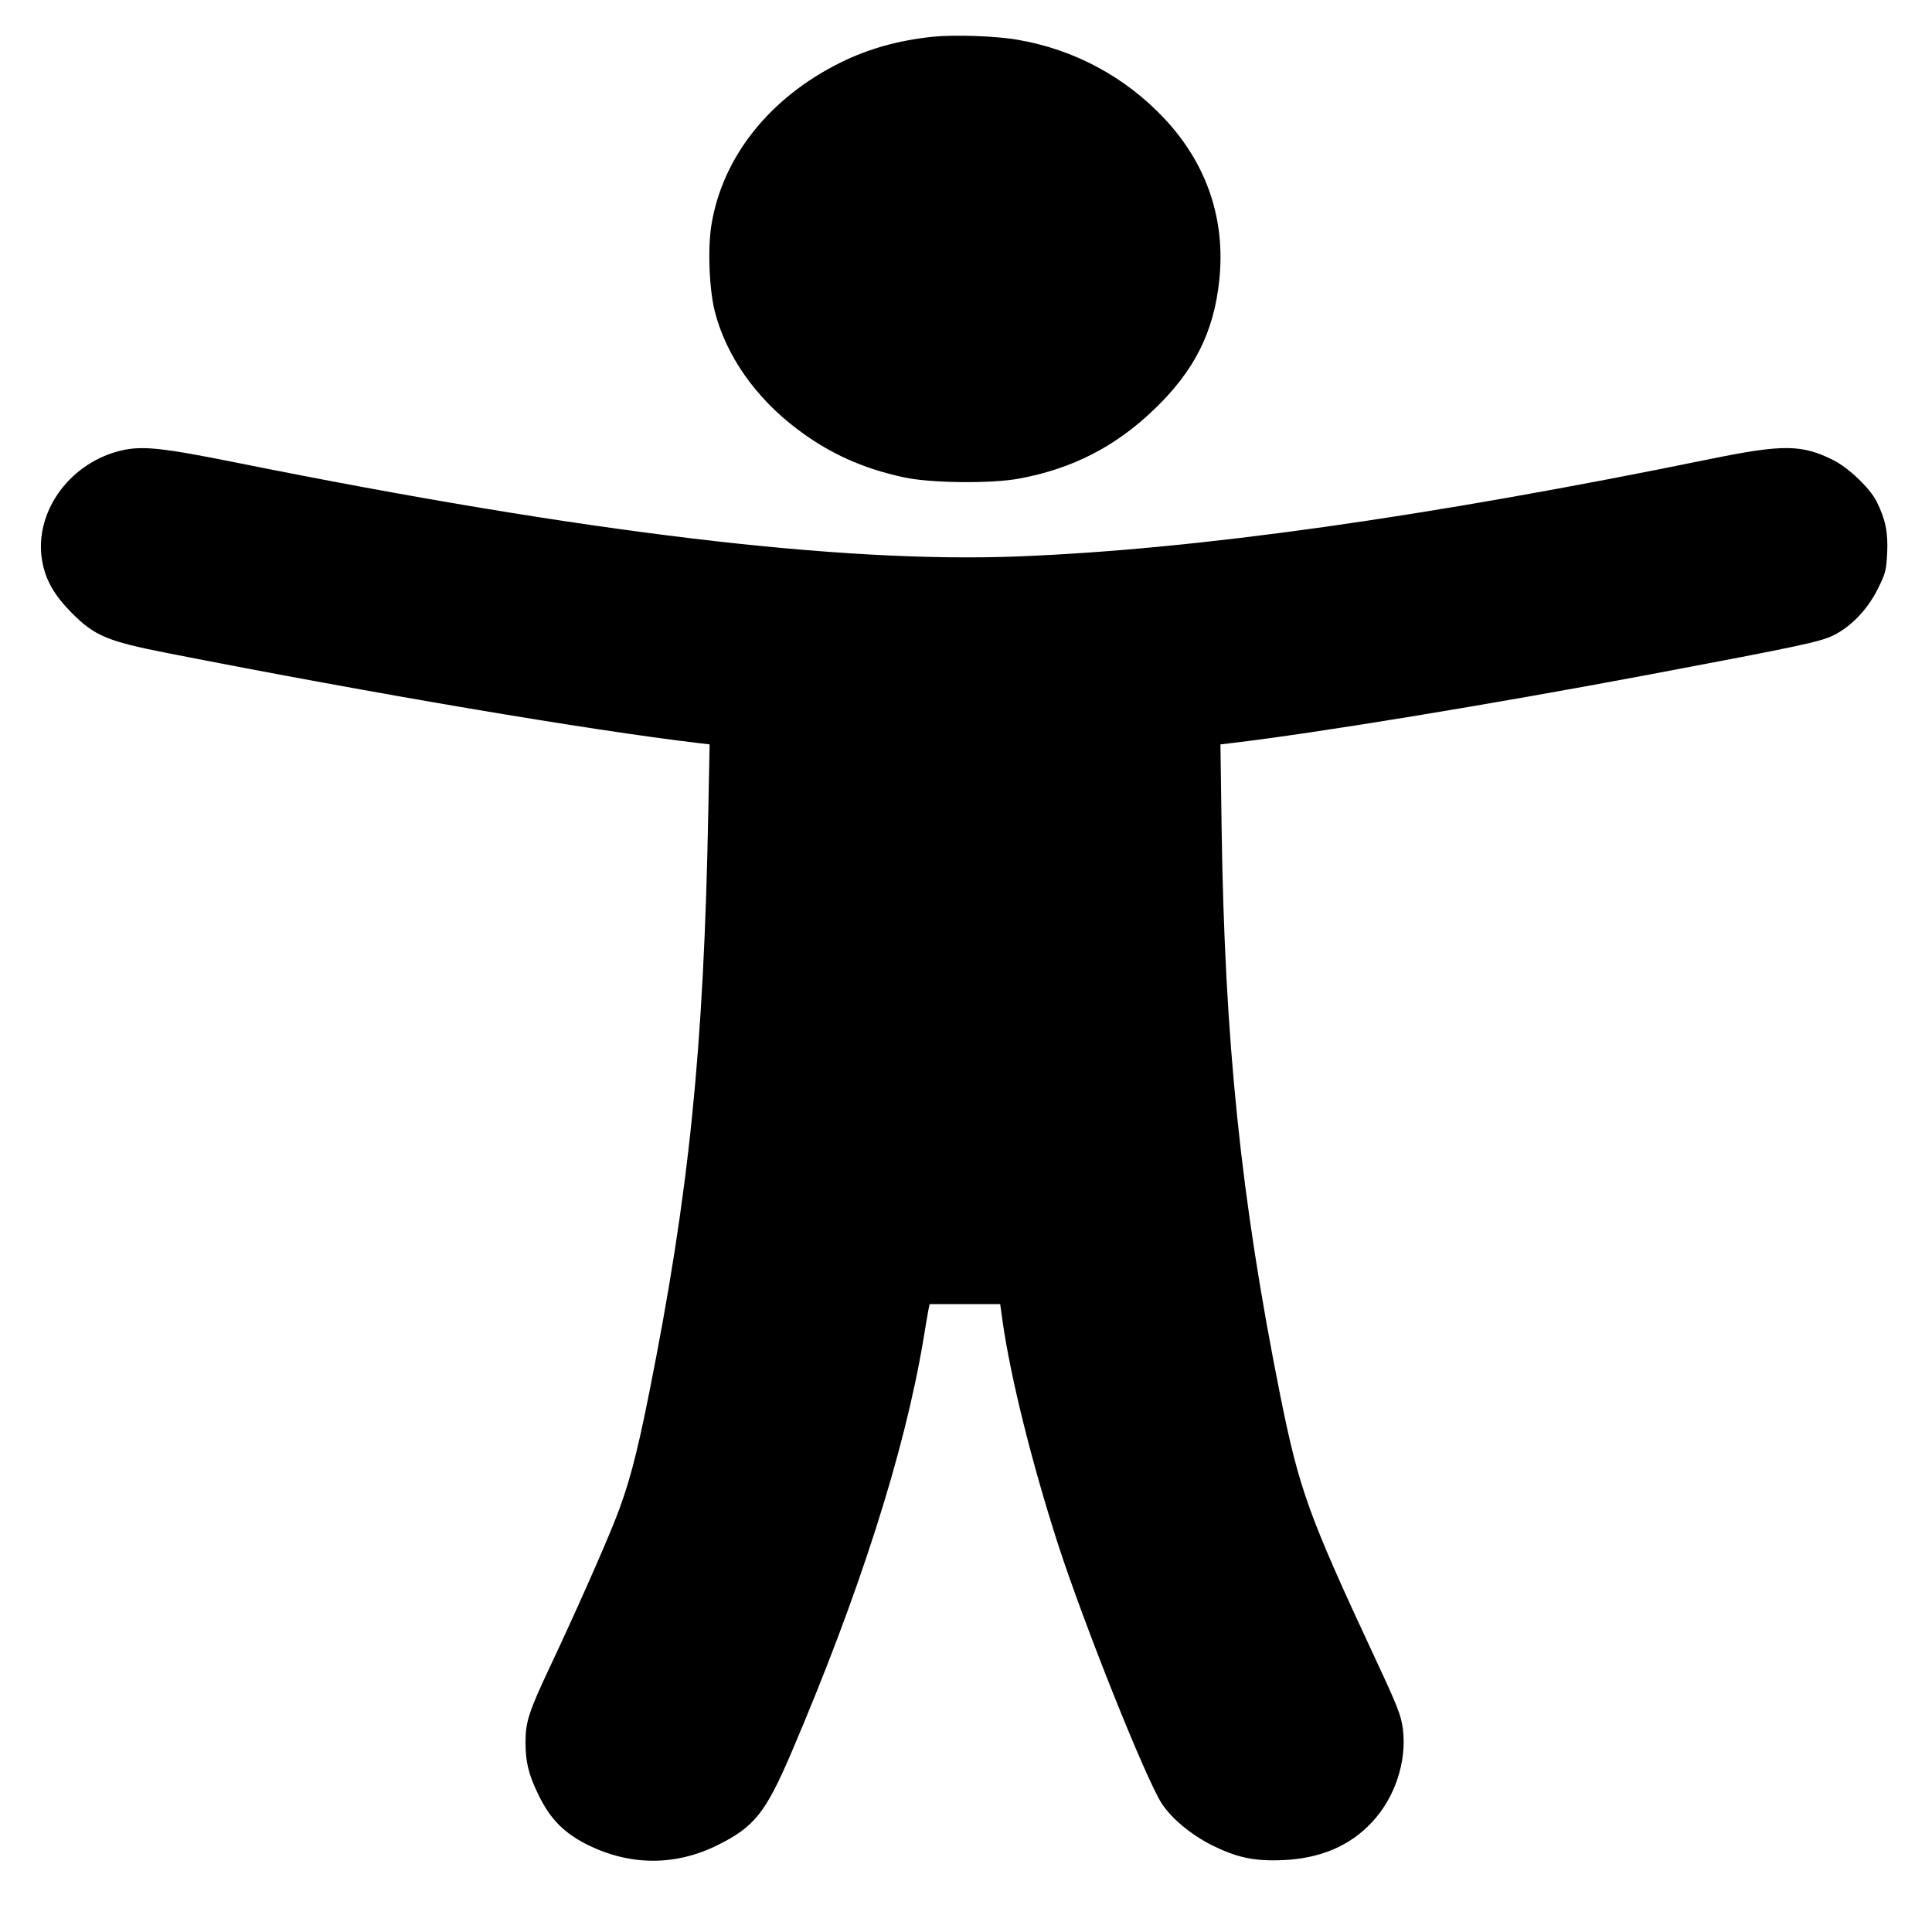 <?xml version="1.0" standalone="no"?>
<!DOCTYPE svg PUBLIC "-//W3C//DTD SVG 20010904//EN"
 "http://www.w3.org/TR/2001/REC-SVG-20010904/DTD/svg10.dtd">
<svg version="1.0" xmlns="http://www.w3.org/2000/svg"
 width="1000pt" height="1000pt" viewBox="0 0 1000 1000"
 preserveAspectRatio="xMidYMid meet">
<g transform="translate(0,1000) scale(0.1,-0.1)"
fill="#000000" stroke="none">
<path d="M4830 9810 c-182 -19 -337 -63 -482 -135 -362 -180 -604 -482 -664
-829 -22 -121 -14 -336 15 -455 58 -230 211 -450 430 -614 164 -124 339 -203
551 -248 138 -30 453 -33 596 -6 275 51 499 166 699 359 207 199 308 399 336
668 33 314 -64 601 -283 835 -202 216 -467 359 -760 409 -112 20 -328 27 -438
16z"/>
<path d="M611 7664 c-260 -70 -435 -322 -393 -566 17 -99 62 -178 152 -269
119 -120 184 -148 500 -210 1068 -210 2178 -398 2744 -465 l59 -7 -7 -351
c-23 -1227 -99 -1971 -306 -3006 -65 -328 -109 -489 -177 -660 -62 -156 -210
-489 -333 -750 -113 -240 -130 -292 -130 -397 0 -102 15 -165 66 -271 62 -129
137 -204 266 -266 218 -104 448 -103 663 4 189 94 247 167 378 471 356 833
589 1562 687 2149 11 69 23 137 26 153 l6 27 182 0 183 0 12 -87 c41 -291 153
-740 288 -1158 137 -421 451 -1206 535 -1338 50 -78 151 -162 259 -217 132
-65 219 -84 368 -78 193 8 347 73 461 195 121 128 183 318 161 486 -10 70 -26
112 -136 348 -355 761 -400 887 -500 1384 -202 1012 -286 1820 -302 2931 l-6
431 59 7 c438 52 1324 197 2169 356 773 146 876 168 944 201 93 46 178 135
231 242 40 80 43 94 48 185 5 108 -9 174 -55 267 -35 69 -144 173 -223 213
-163 82 -261 83 -634 7 -1476 -302 -2662 -469 -3586 -505 -914 -36 -2244 123
-4044 485 -403 81 -499 90 -615 59z"/>
</g>
</svg>

